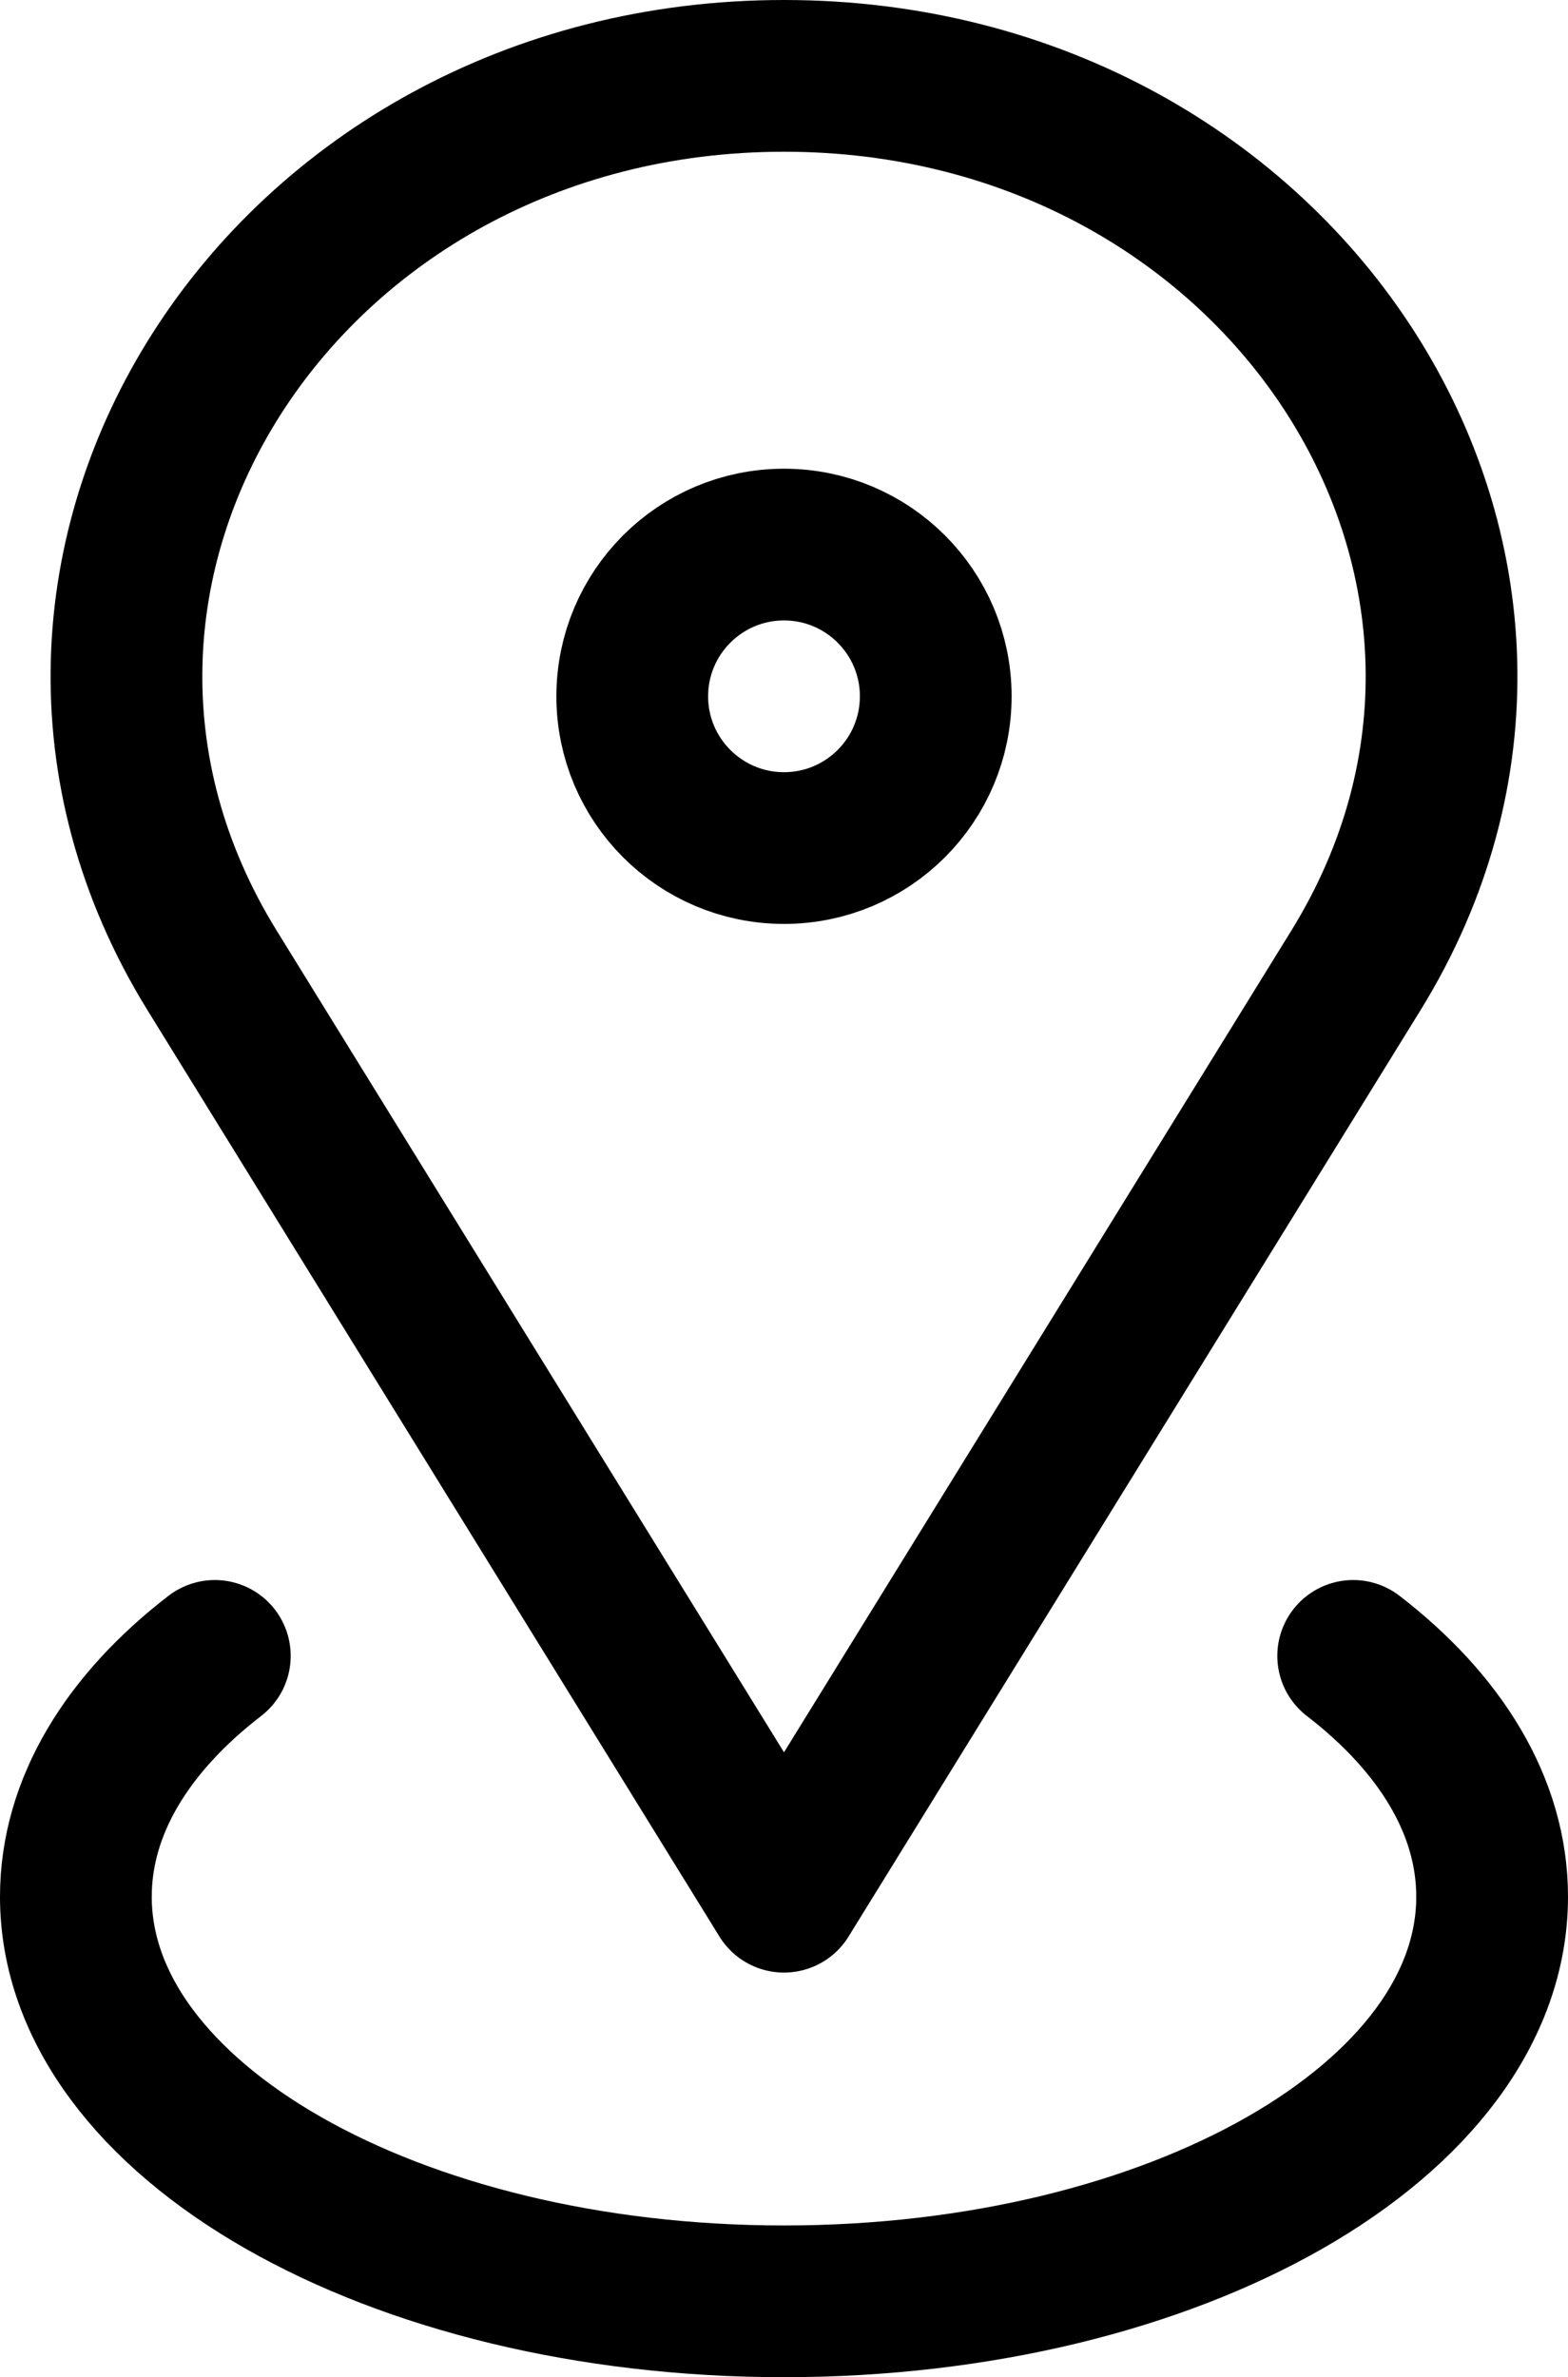 <?xml version="1.0" encoding="utf-8"?>
<svg width="31px" height="47px" viewBox="0 0 31 47" version="1.1" xmlns:xlink="http://www.w3.org/1999/xlink" xmlns="http://www.w3.org/2000/svg">
  <desc>Created with Lunacy</desc>
  <g id="Icon" transform="translate(1.5 1.5)">
    <path d="M2.747 0C1.021 1.33 0 2.977 0 4.761C0 9.179 6.268 12.761 14 12.761C21.732 12.761 28 9.179 28 4.761C28 2.977 26.979 1.33 25.253 0" transform="translate(0 31.239)" id="Path" fill="none" stroke="#000000" stroke-width="3" stroke-linecap="round" />
    <path d="M13 36L24.306 17.688C29.188 9.781 22.935 0 13 0C3.065 0 -3.188 9.781 1.694 17.688L13 36Z" transform="translate(1 0)" id="Path" fill="none" stroke="#000000" stroke-width="3" stroke-linejoin="round" />
    <path d="M3 6C4.657 6 6 4.657 6 3C6 1.343 4.657 0 3 0C1.343 0 0 1.343 0 3C0 4.657 1.343 6 3 6Z" transform="translate(11 9.267)" id="Oval" fill="none" stroke="#000000" stroke-width="3" />
  </g>
</svg>